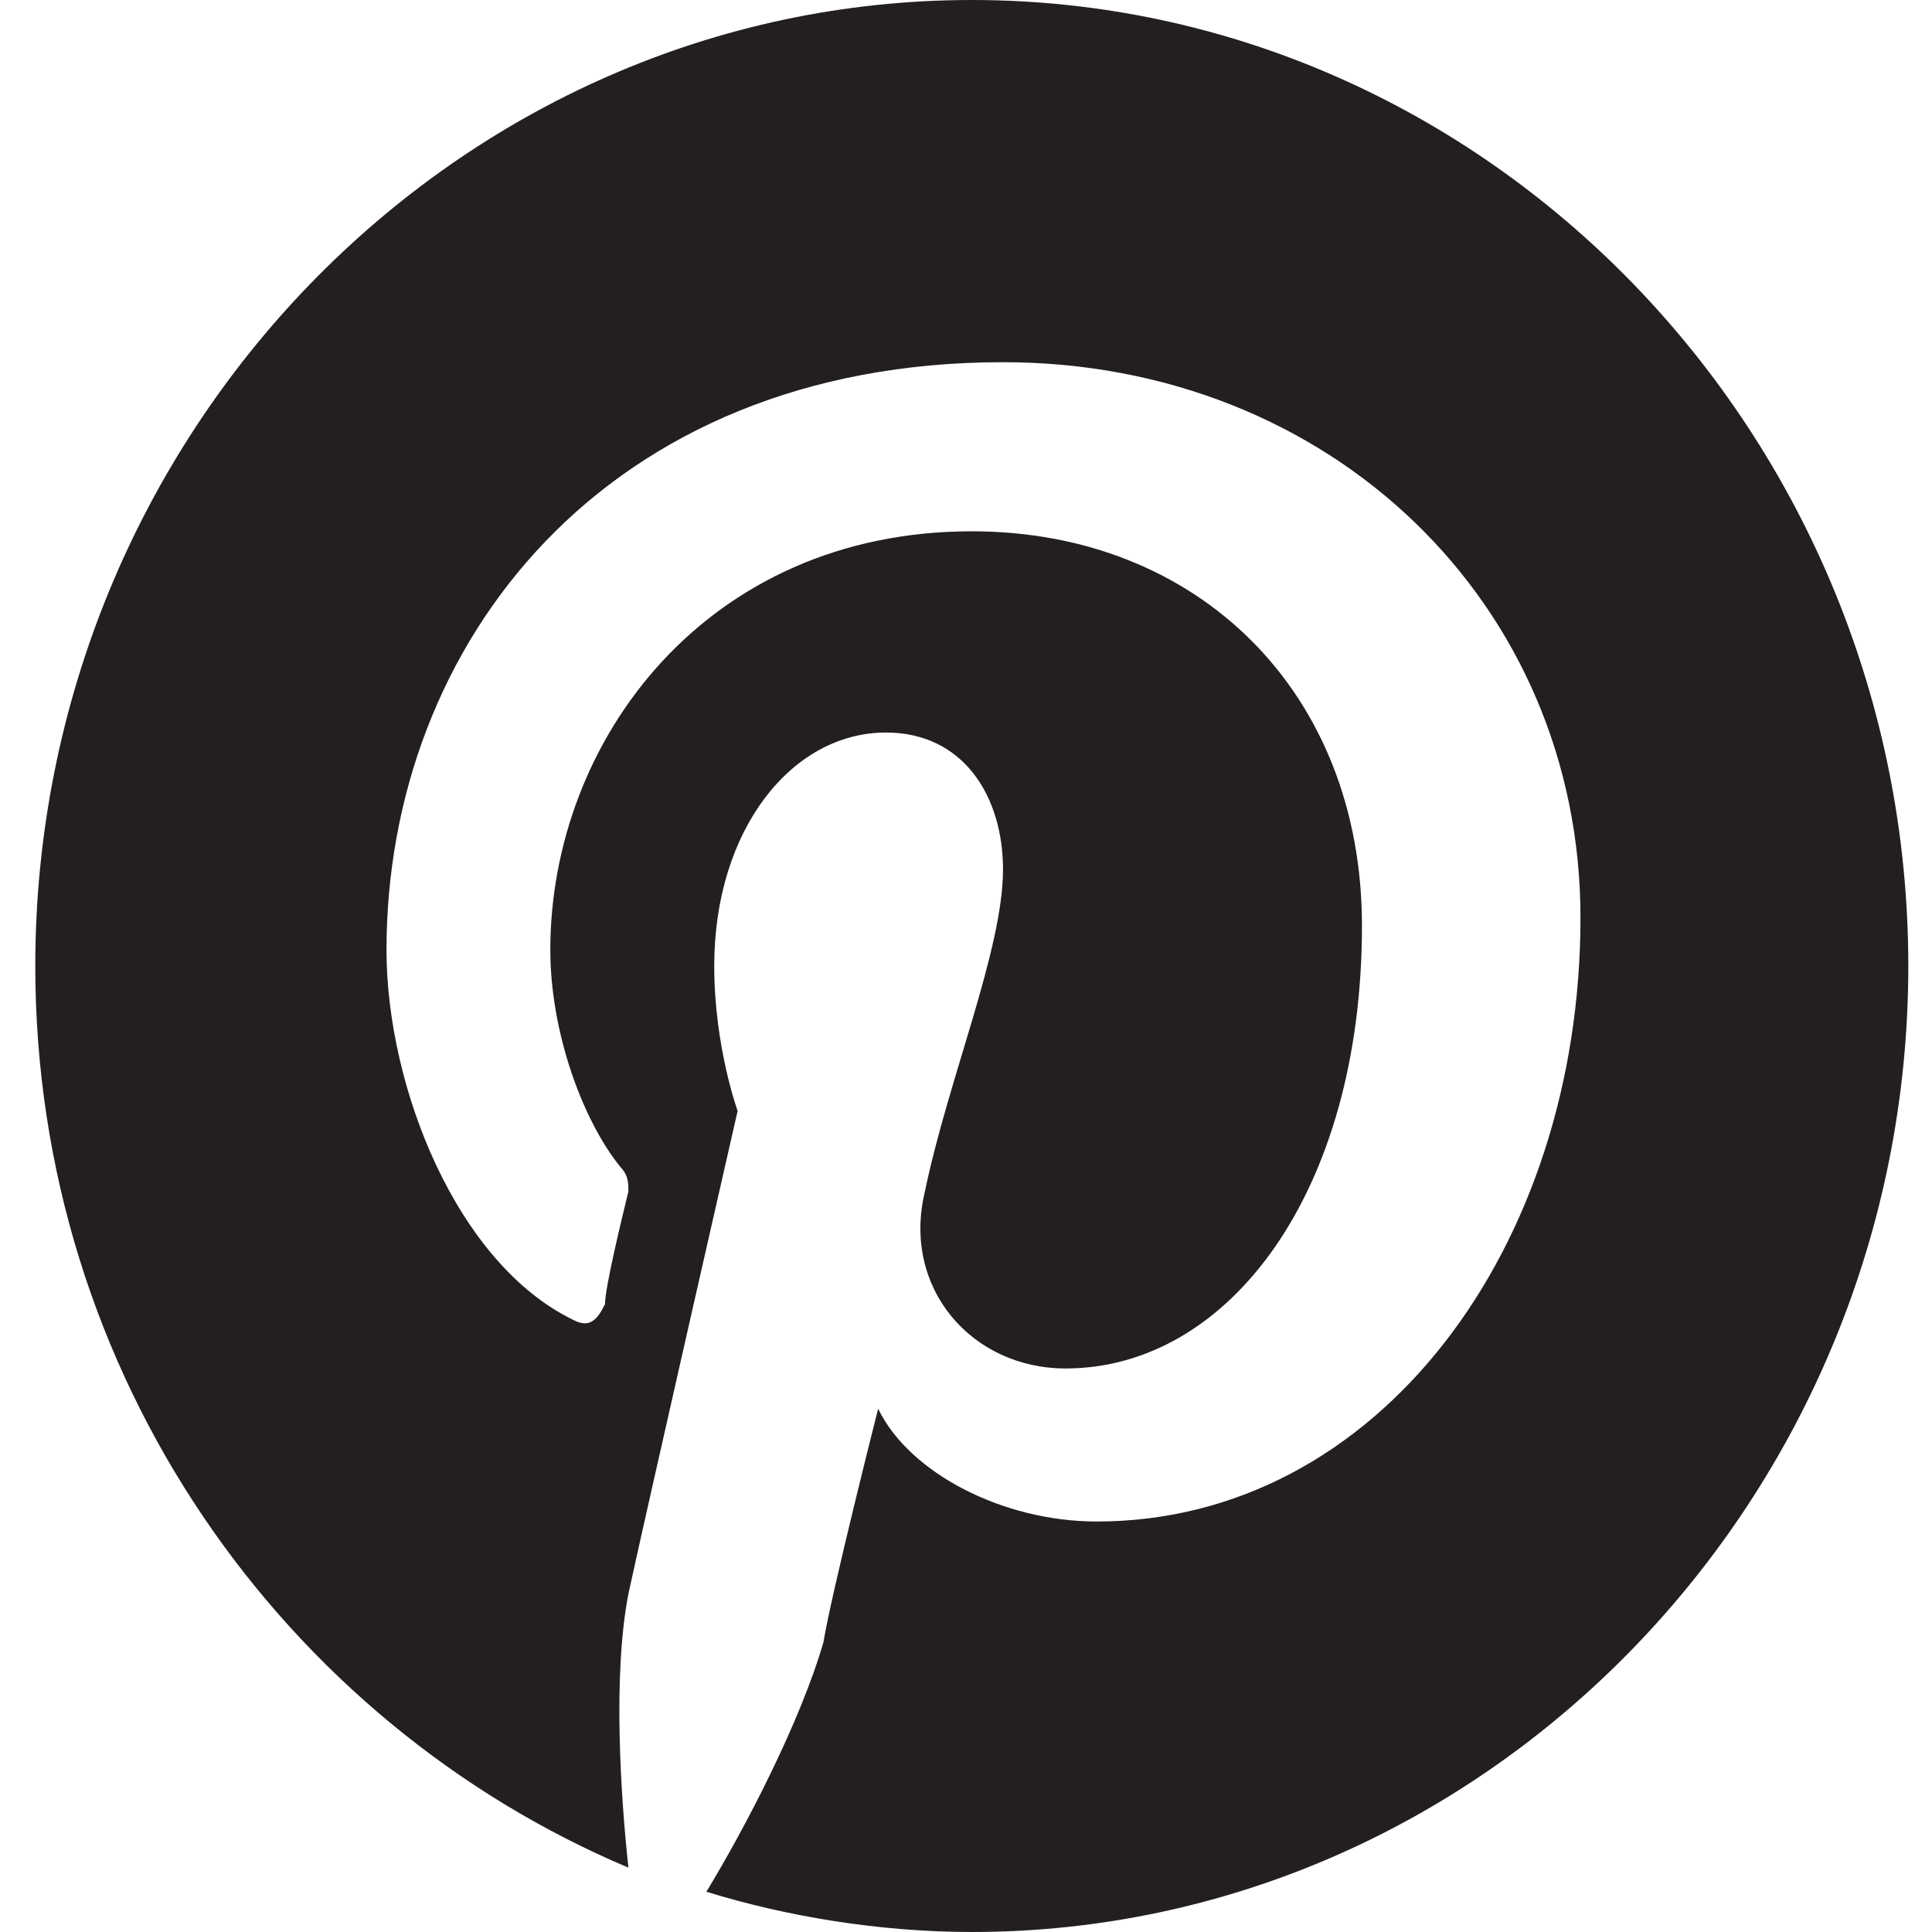 <svg width="19" height="19" viewBox="0 0 19 19" fill="none" xmlns="http://www.w3.org/2000/svg">
<path fill-rule="evenodd" clip-rule="evenodd" d="M9.557 0C4.491 0 0.347 4.275 0.347 9.5C0.347 13.537 2.803 16.942 6.18 18.367C6.103 17.654 6.026 16.467 6.18 15.675C6.333 14.963 7.254 10.925 7.254 10.925C7.254 10.925 7.024 10.292 7.024 9.5C7.024 8.154 7.791 7.204 8.712 7.204C9.48 7.204 9.864 7.838 9.864 8.55C9.864 9.342 9.326 10.608 9.096 11.717C8.866 12.667 9.557 13.458 10.478 13.458C12.089 13.458 13.394 11.717 13.394 9.104C13.394 6.808 11.783 5.225 9.557 5.225C6.947 5.225 5.412 7.283 5.412 9.342C5.412 10.133 5.719 11.004 6.103 11.479C6.18 11.558 6.18 11.637 6.18 11.717C6.103 12.033 5.95 12.667 5.95 12.825C5.873 12.983 5.796 13.062 5.643 12.983C4.491 12.429 3.801 10.688 3.801 9.342C3.801 6.333 5.95 3.562 9.864 3.562C13.087 3.562 15.543 5.938 15.543 9.025C15.543 12.271 13.548 14.963 10.785 14.963C9.864 14.963 8.943 14.488 8.636 13.854C8.636 13.854 8.175 15.675 8.098 16.15C7.868 16.942 7.331 17.971 6.947 18.604C7.715 18.842 8.636 19 9.557 19C14.622 19 18.767 14.725 18.767 9.5C18.767 4.275 14.622 0 9.557 0Z" fill="#231F20"/>
<mask id="mask0_6_5193" style="mask-type:alpha" maskUnits="userSpaceOnUse" x="0" y="0" width="19" height="19">
<path fill-rule="evenodd" clip-rule="evenodd" d="M9.557 0C4.491 0 0.347 4.275 0.347 9.5C0.347 13.537 2.803 16.942 6.18 18.367C6.103 17.654 6.026 16.467 6.18 15.675C6.333 14.963 7.254 10.925 7.254 10.925C7.254 10.925 7.024 10.292 7.024 9.5C7.024 8.154 7.791 7.204 8.712 7.204C9.48 7.204 9.864 7.838 9.864 8.55C9.864 9.342 9.326 10.608 9.096 11.717C8.866 12.667 9.557 13.458 10.478 13.458C12.089 13.458 13.394 11.717 13.394 9.104C13.394 6.808 11.783 5.225 9.557 5.225C6.947 5.225 5.412 7.283 5.412 9.342C5.412 10.133 5.719 11.004 6.103 11.479C6.18 11.558 6.18 11.637 6.18 11.717C6.103 12.033 5.95 12.667 5.95 12.825C5.873 12.983 5.796 13.062 5.643 12.983C4.491 12.429 3.801 10.688 3.801 9.342C3.801 6.333 5.95 3.562 9.864 3.562C13.087 3.562 15.543 5.938 15.543 9.025C15.543 12.271 13.548 14.963 10.785 14.963C9.864 14.963 8.943 14.488 8.636 13.854C8.636 13.854 8.175 15.675 8.098 16.15C7.868 16.942 7.331 17.971 6.947 18.604C7.715 18.842 8.636 19 9.557 19C14.622 19 18.767 14.725 18.767 9.5C18.767 4.275 14.622 0 9.557 0Z" fill="white"/>
</mask>
<g mask="url(#mask0_6_5193)">
</g>
</svg>
